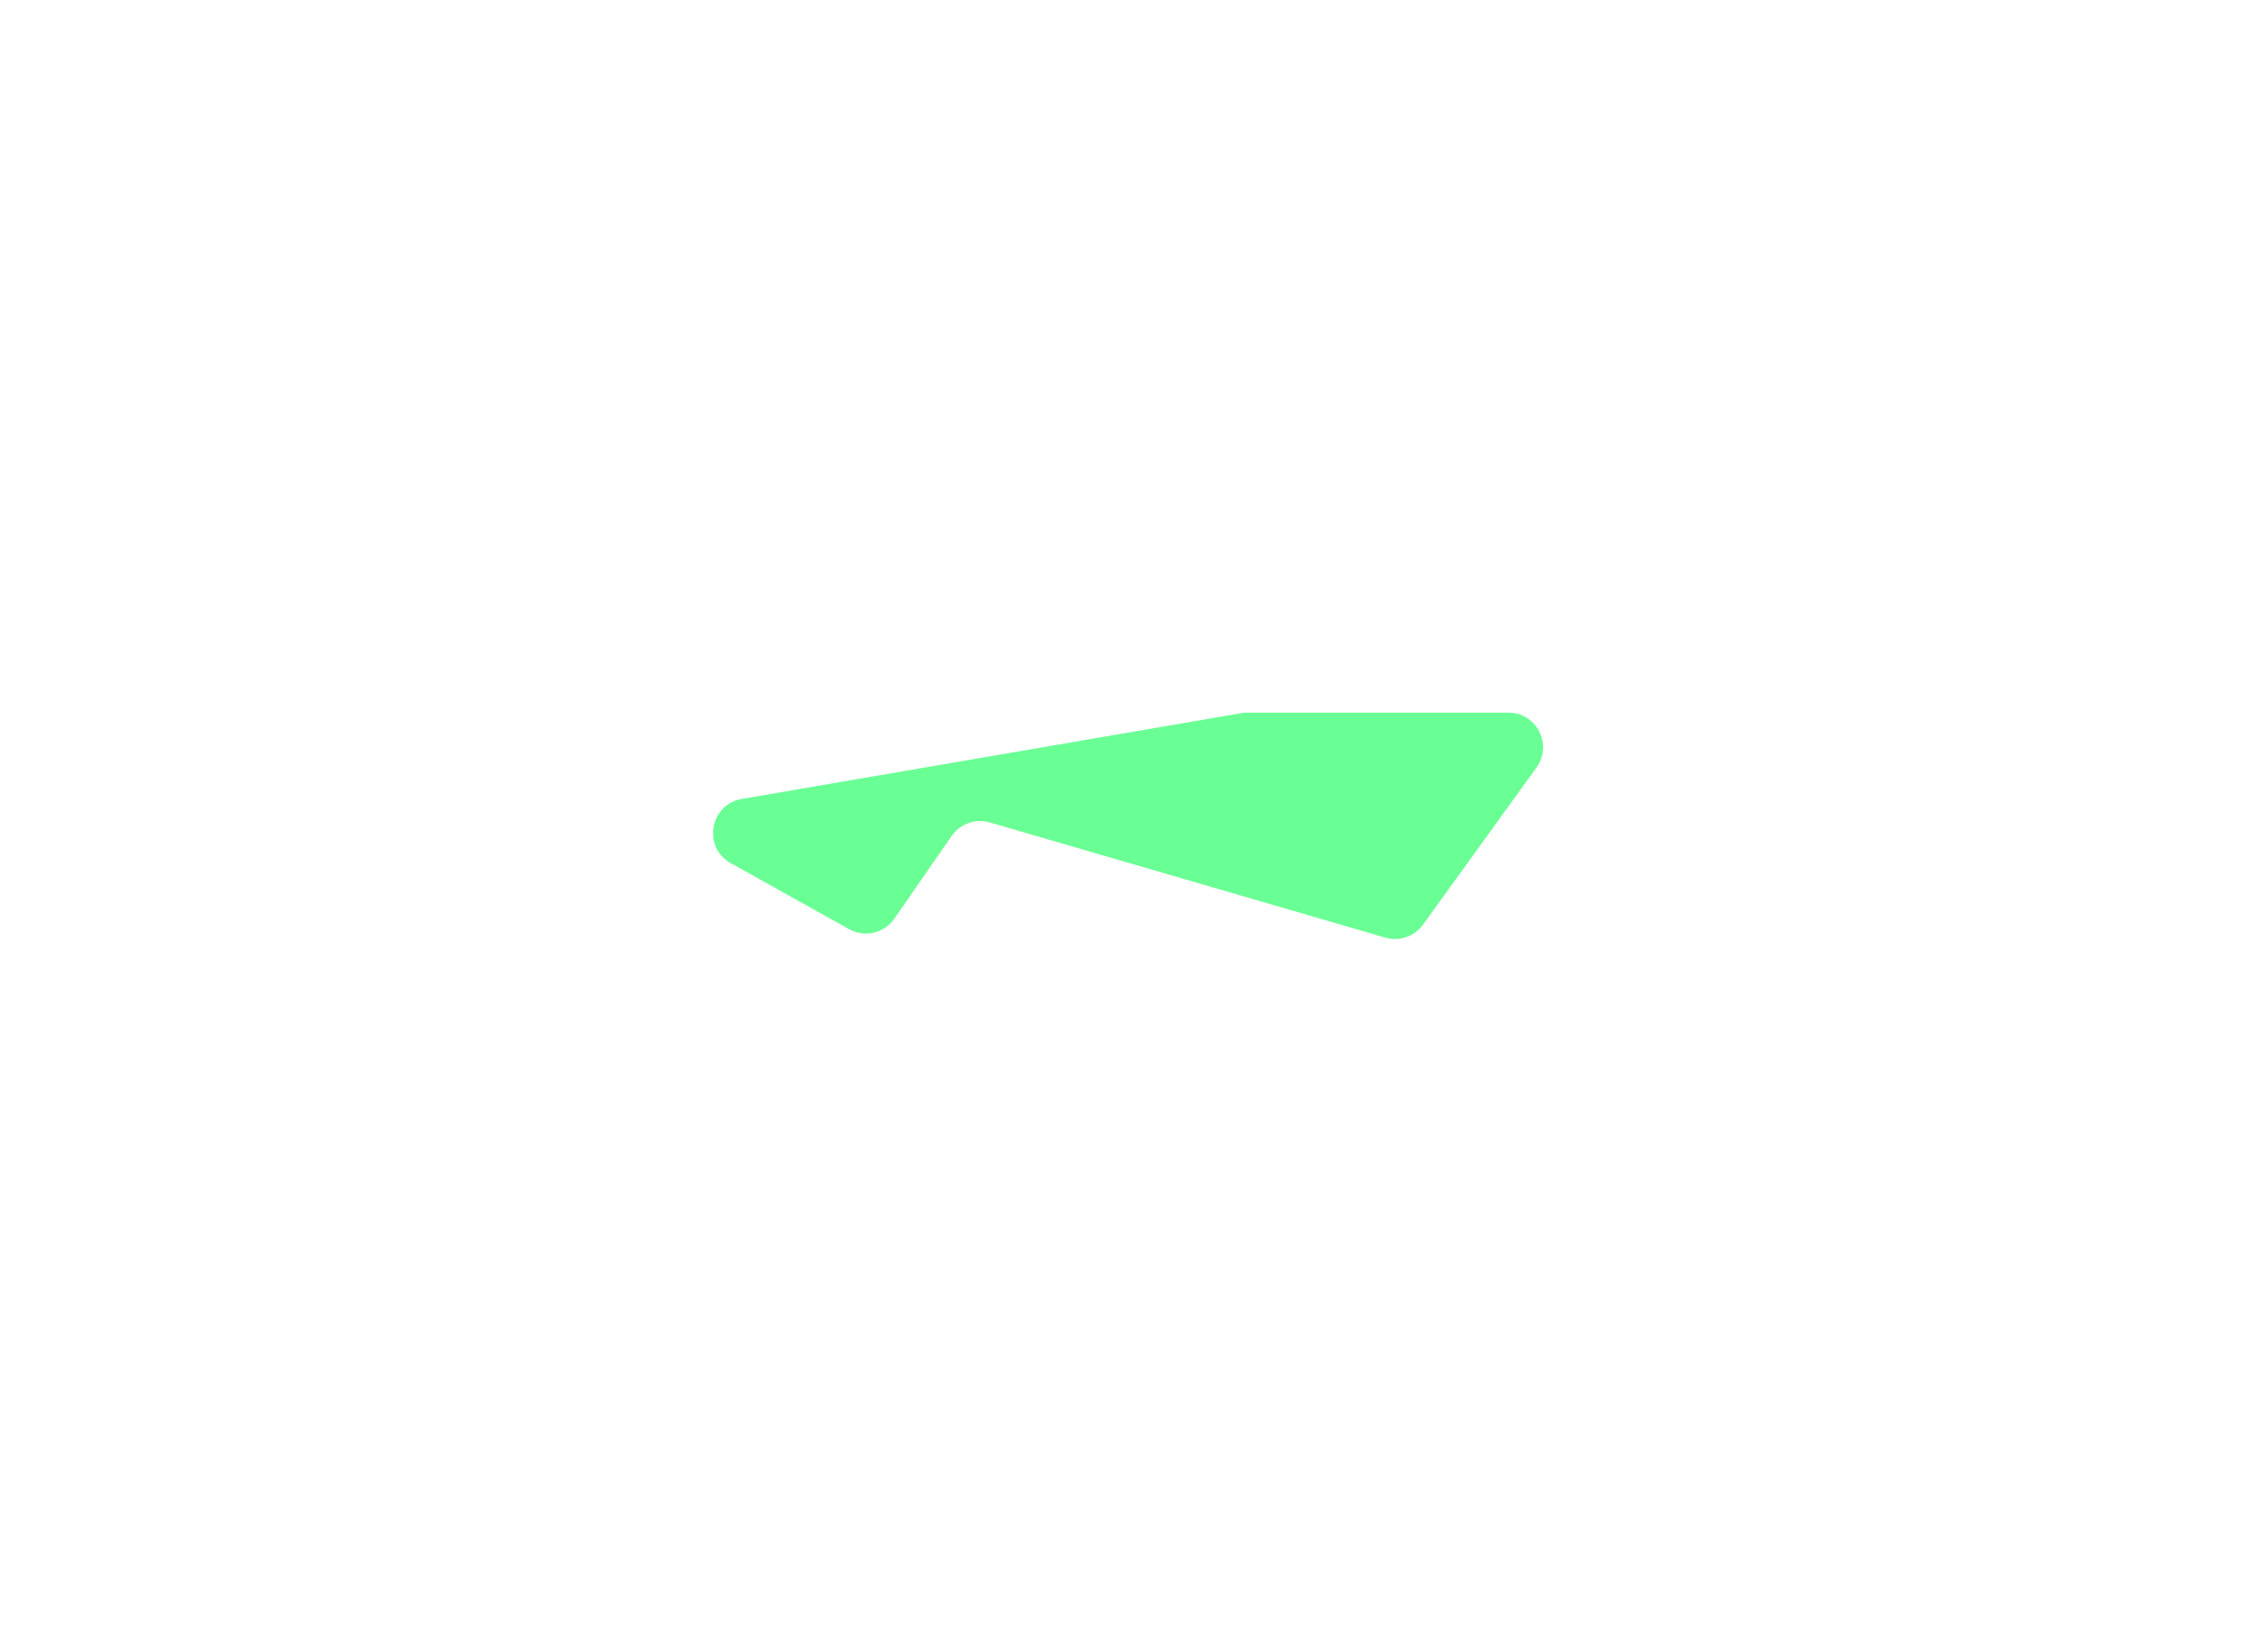 <svg width="1304" height="955" viewBox="0 0 1304 955" fill="none" xmlns="http://www.w3.org/2000/svg">
<g filter="url(#filter0_f_2_259)">
<path d="M422.457 499.038C405.984 489.847 410.226 465.053 428.818 461.861L717.59 412.288C718.708 412.096 719.84 412 720.974 412L871.895 412C888.208 412 897.659 430.48 888.111 443.707L822.523 534.559C817.571 541.418 808.838 544.42 800.715 542.054L572.092 475.472C563.831 473.066 554.957 476.213 550.058 483.287L516.959 531.077C511.097 539.542 499.765 542.173 490.773 537.156L422.457 499.038Z" fill="#6AFF94"/>
</g>
<defs>
<filter id="filter0_f_2_259" x="0.19" y="0" width="1303.74" height="954.853" filterUnits="userSpaceOnUse" color-interpolation-filters="sRGB">
<feFlood flood-opacity="0" result="BackgroundImageFix"/>
<feBlend mode="normal" in="SourceGraphic" in2="BackgroundImageFix" result="shape"/>
<feGaussianBlur stdDeviation="206" result="effect1_foregroundBlur_2_259"/>
</filter>
</defs>
</svg>
